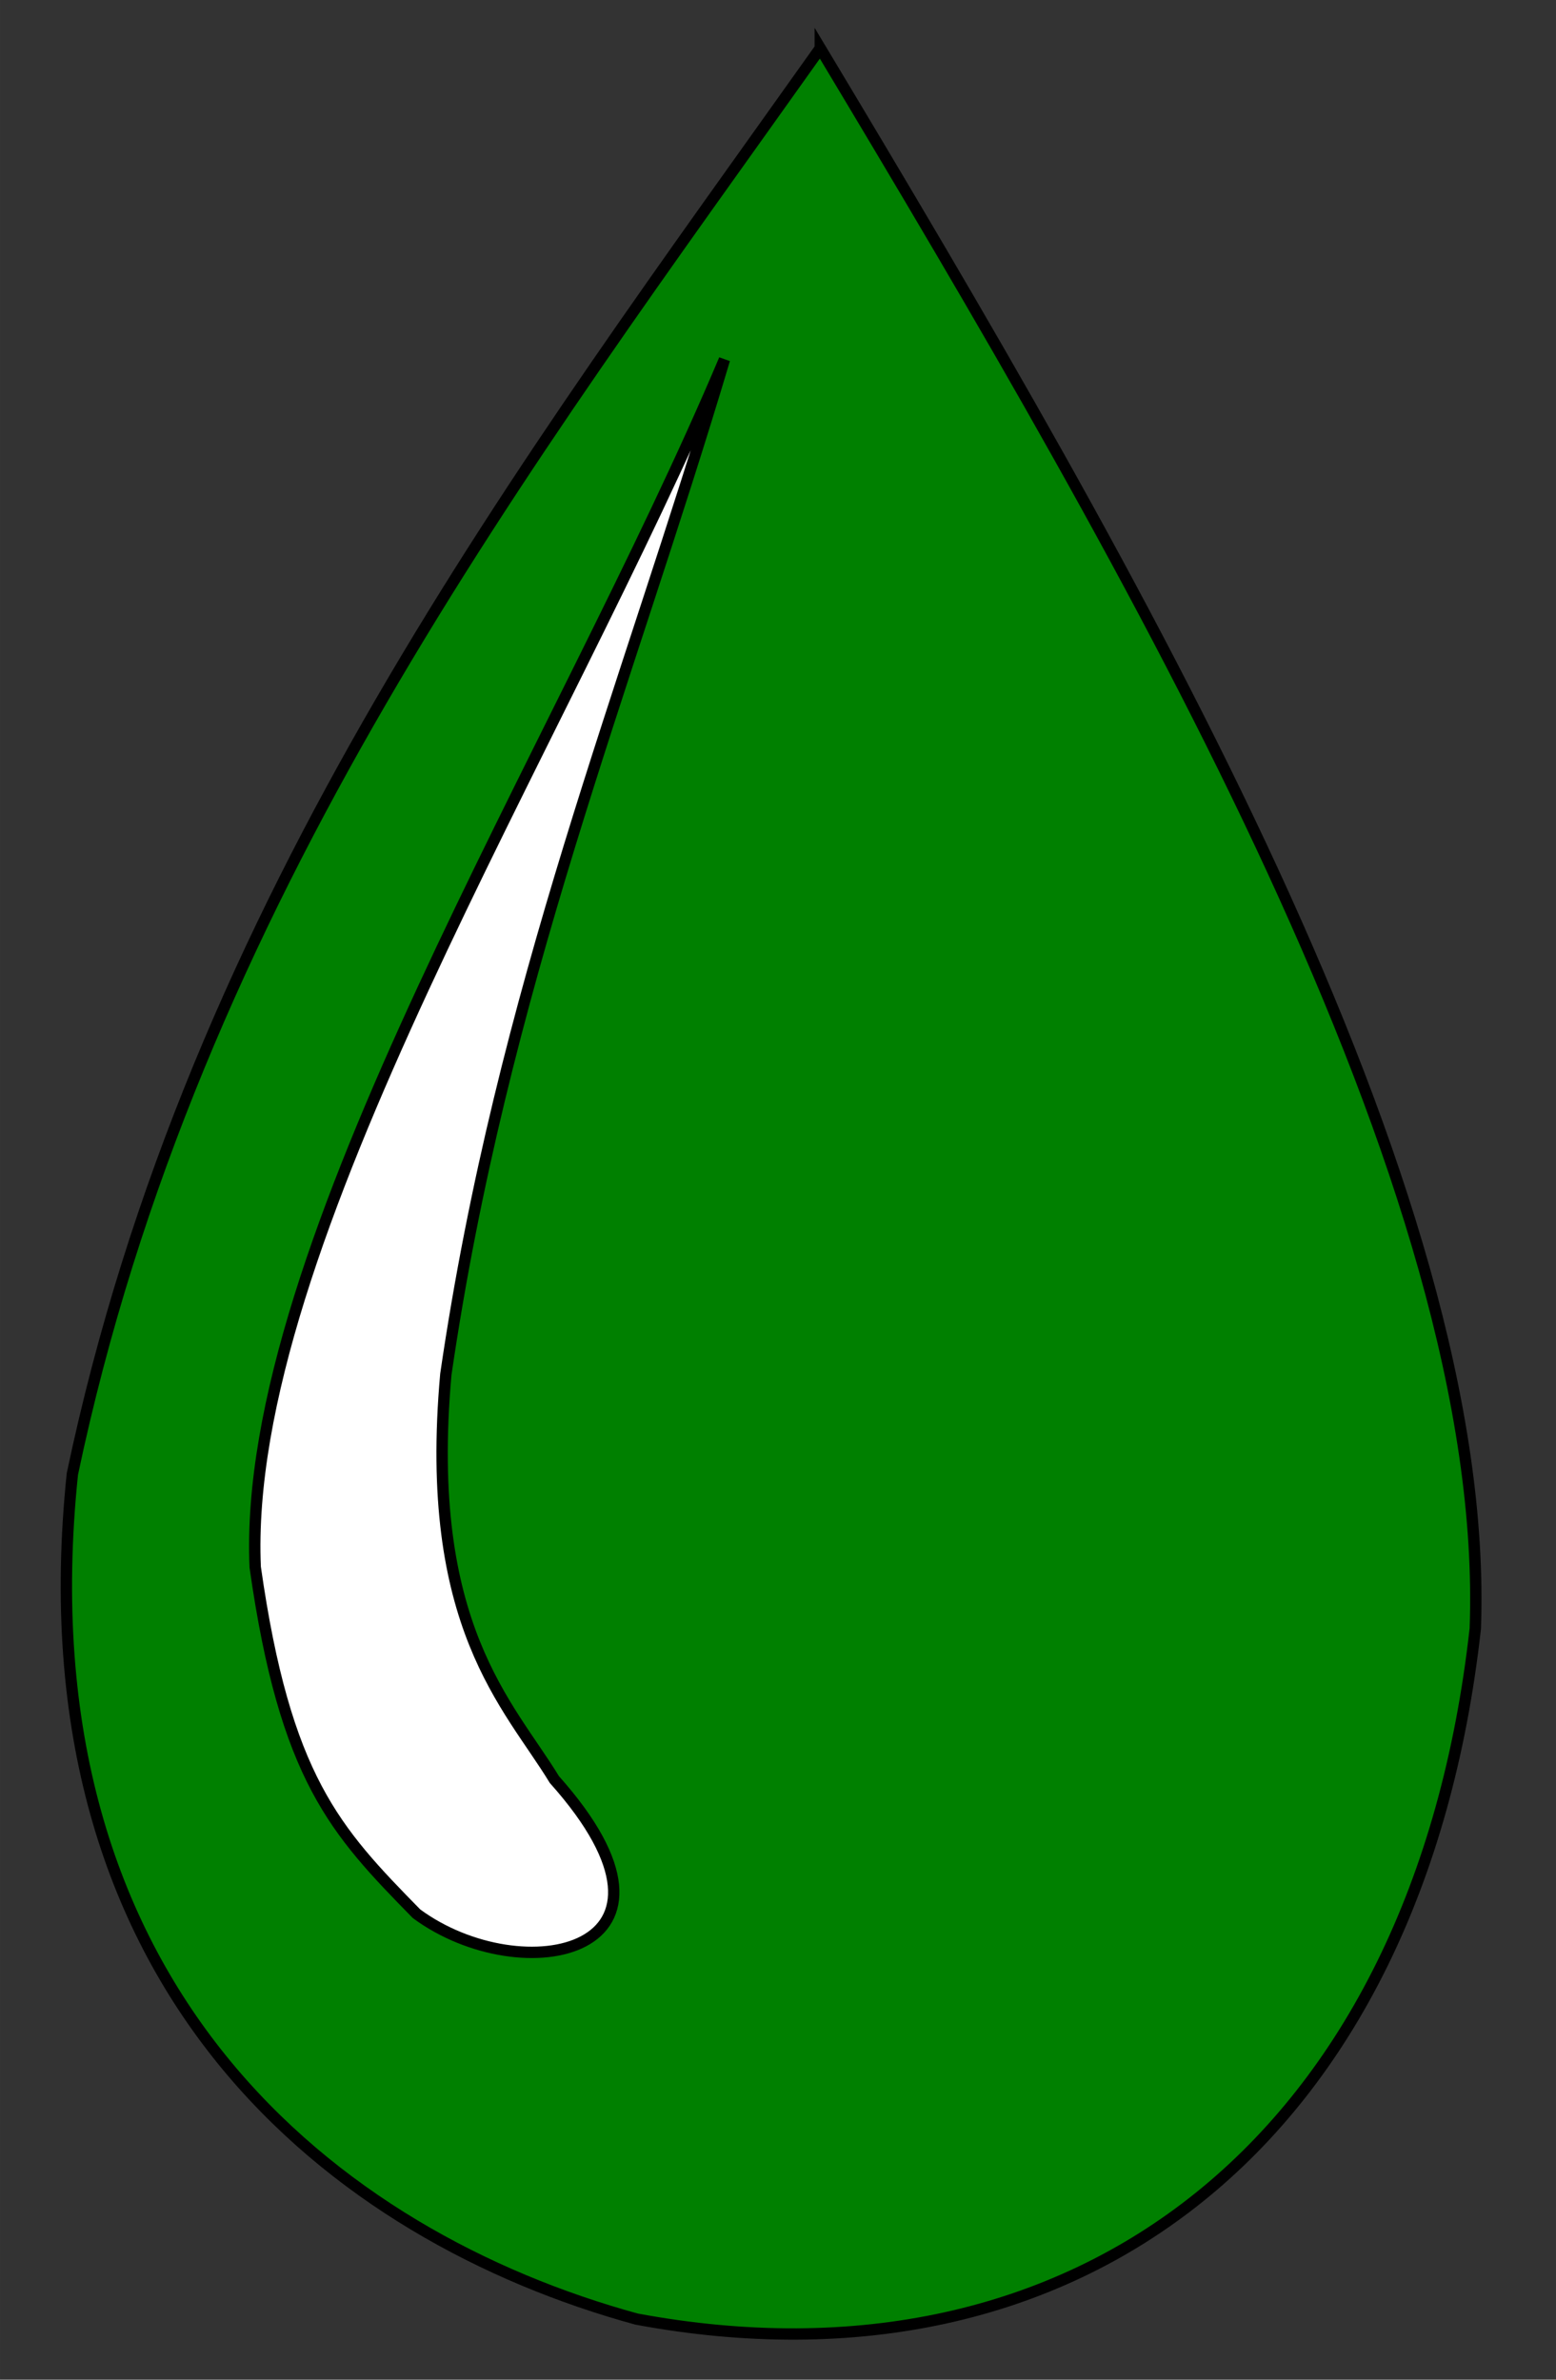 <?xml version="1.0" encoding="UTF-8" standalone="no"?>
<!-- Created with Inkscape (http://www.inkscape.org/) -->

<svg
   xmlns:dc="http://purl.org/dc/elements/1.1/"
   xmlns:cc="http://creativecommons.org/ns#"
   xmlns:rdf="http://www.w3.org/1999/02/22-rdf-syntax-ns#"
   xmlns:svg="http://www.w3.org/2000/svg"
   xmlns="http://www.w3.org/2000/svg"
   xmlns:xlink="http://www.w3.org/1999/xlink"
   xmlns:sodipodi="http://sodipodi.sourceforge.net/DTD/sodipodi-0.dtd"
   xmlns:inkscape="http://www.inkscape.org/namespaces/inkscape"
   width="170"
   height="260"
   viewBox="0 0 44.979 68.792"
   version="1.1"
   id="svg8"
   inkscape:version="0.92.4 (5da689c313, 2019-01-14)"
   sodipodi:docname="green drop.svg">
  <rect x="0" y="0" width="44.979" height="68.792" fill="#333333" stroke="none"/>
  <defs
     id="defs2" />
  <sodipodi:namedview
     id="base"
     pagecolor="#ffffff"
     bordercolor="#666666"
     borderopacity="1.0"
     inkscape:pageopacity="0.0"
     inkscape:pageshadow="2"
     inkscape:zoom="1.4"
     inkscape:cx="-69.423505"
     inkscape:cy="133.26673"
     inkscape:document-units="mm"
     inkscape:current-layer="layer1"
     showgrid="false"
     units="px"
     inkscape:window-width="1366"
     inkscape:window-height="715"
     inkscape:window-x="-8"
     inkscape:window-y="-8"
     inkscape:window-maximized="1" />
  <g
     inkscape:label="Layer 1"
     inkscape:groupmode="layer"
     id="layer1"
     transform="translate(0,-228.208)">
    <a
       xlink:href="google.com"
       style="fill:#008000"
       id="a11479">
      <path
         style="fill:#008000;stroke:#000000;stroke-width:0.328px;stroke-linecap:butt;stroke-linejoin:miter;stroke-opacity:1"
         d="m 23.711,229.603 c -8.518,12.002 -18.116,24.571 -21.619,41.213 -1.556,14.936 7.634,22.054 16.307,24.431 12.734,2.373 22.596,-5.138 24.247,-19.96 0.469,-12.784 -9.774,-30.414 -18.935,-45.684 z"
         id="path833"
         inkscape:connector-curvature="0"
         sodipodi:nodetypes="ccccc" />
    </a>
    <path
       style="fill:#ffffff;stroke:#000000;stroke-width:0.328px;stroke-linecap:butt;stroke-linejoin:miter;stroke-opacity:1"
       d="m 16.025,279.651 c 4.502,5.043 -0.929,6.132 -3.985,3.879 -2.349,-2.397 -3.795,-3.916 -4.663,-10.02 -0.403,-9.294 8.833,-23.676 13.565,-34.91 -2.85,9.567 -6.428,18.211 -8.054,29.334 -0.655,7.279 1.823,9.553 3.137,11.717 z"
       id="path835"
       inkscape:connector-curvature="0"
       sodipodi:nodetypes="cccccc" />
  </g>
</svg>
